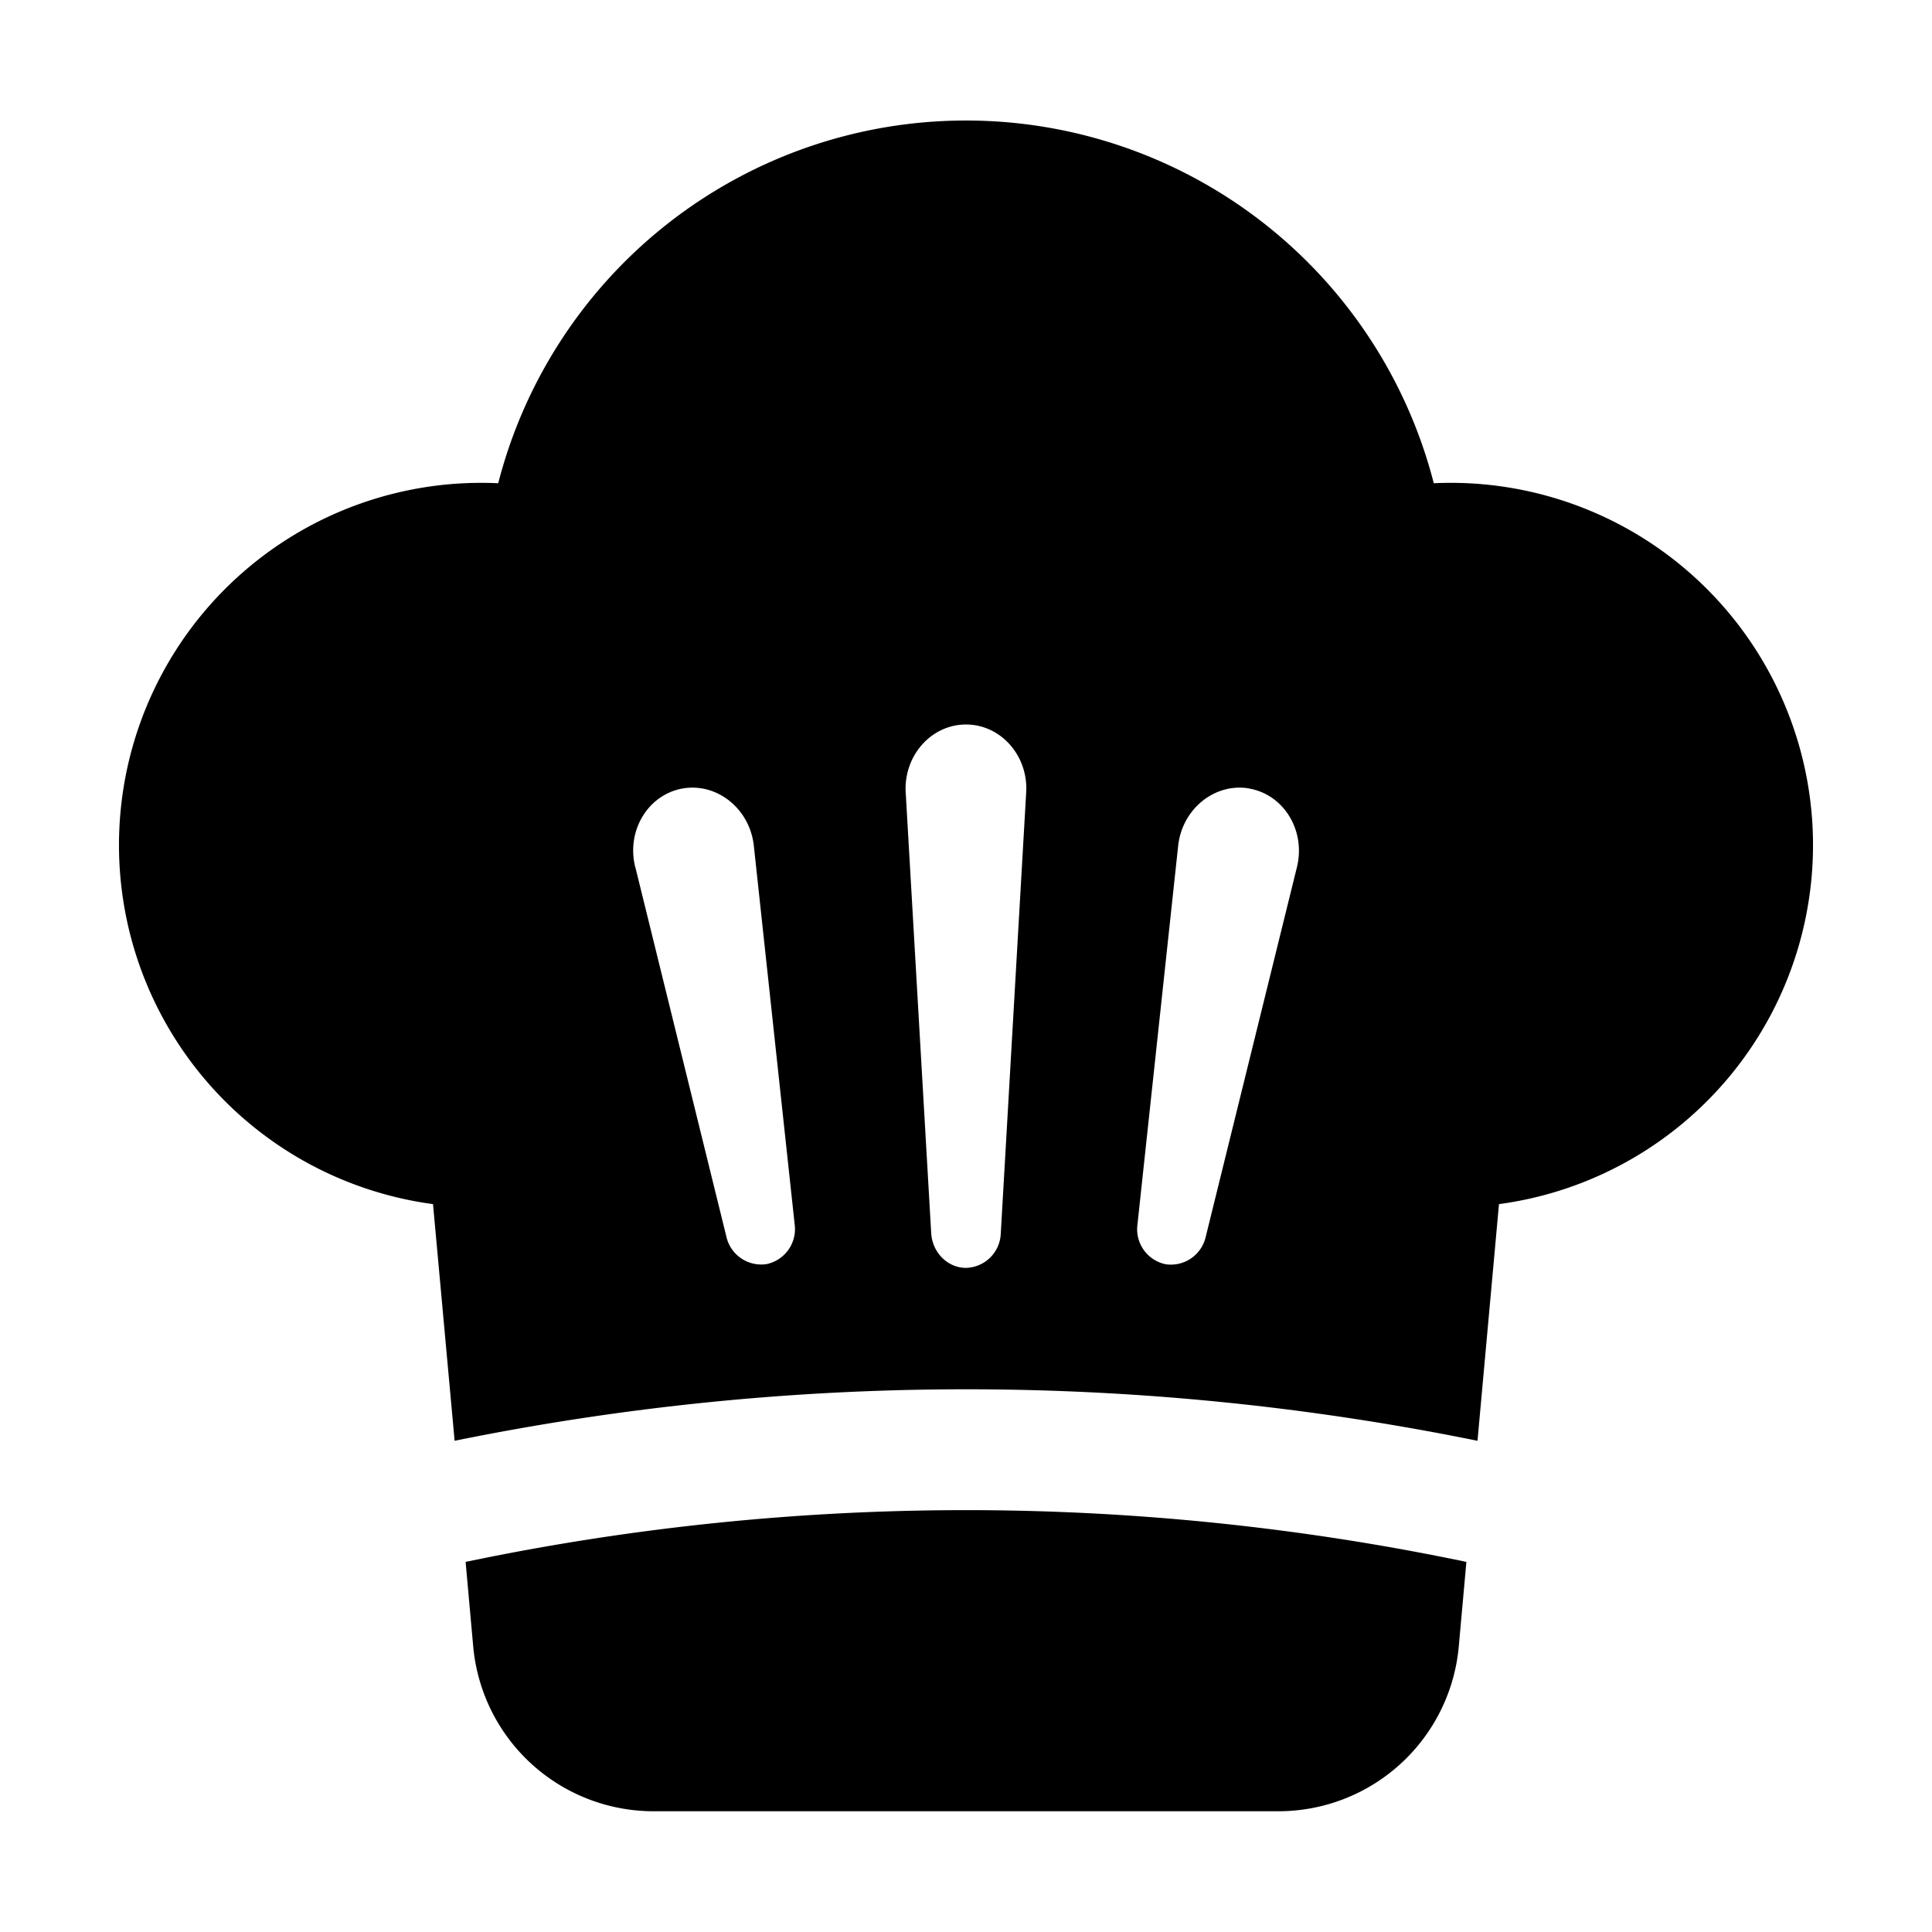 <svg viewBox="0 0 16 16" xmlns="http://www.w3.org/2000/svg"><path fill-rule="evenodd" clip-rule="evenodd" d="M12.414 9.971l-.178 1.961a21.246 21.246 0 0 0-8.471 0l-.179-1.96a3 3 0 0 1 .54-5.97 4 4 0 0 1 7.748 0 3 3 0 0 1 .54 5.97zM8 6c-.29 0-.52.262-.499.57l.211 3.645c.011.16.137.285.288.285a.296.296 0 0 0 .288-.285l.21-3.645C8.52 6.262 8.29 6 8 6zM5.26 7.178c-.073-.3.107-.597.393-.648.285-.05.557.168.59.475l.338 3.134a.296.296 0 0 1-.234.33.296.296 0 0 1-.332-.23l-.754-3.06zm5.087-.648c-.285-.05-.557.168-.59.475L9.42 10.14a.296.296 0 0 0 .234.33.296.296 0 0 0 .332-.23l.755-3.06c.073-.3-.107-.598-.393-.649z"/><path d="M3.856 12.935a20.243 20.243 0 0 1 8.288 0l-.063.7A1.5 1.5 0 0 1 10.587 15H5.413a1.5 1.5 0 0 1-1.494-1.364l-.063-.701z"/></svg>